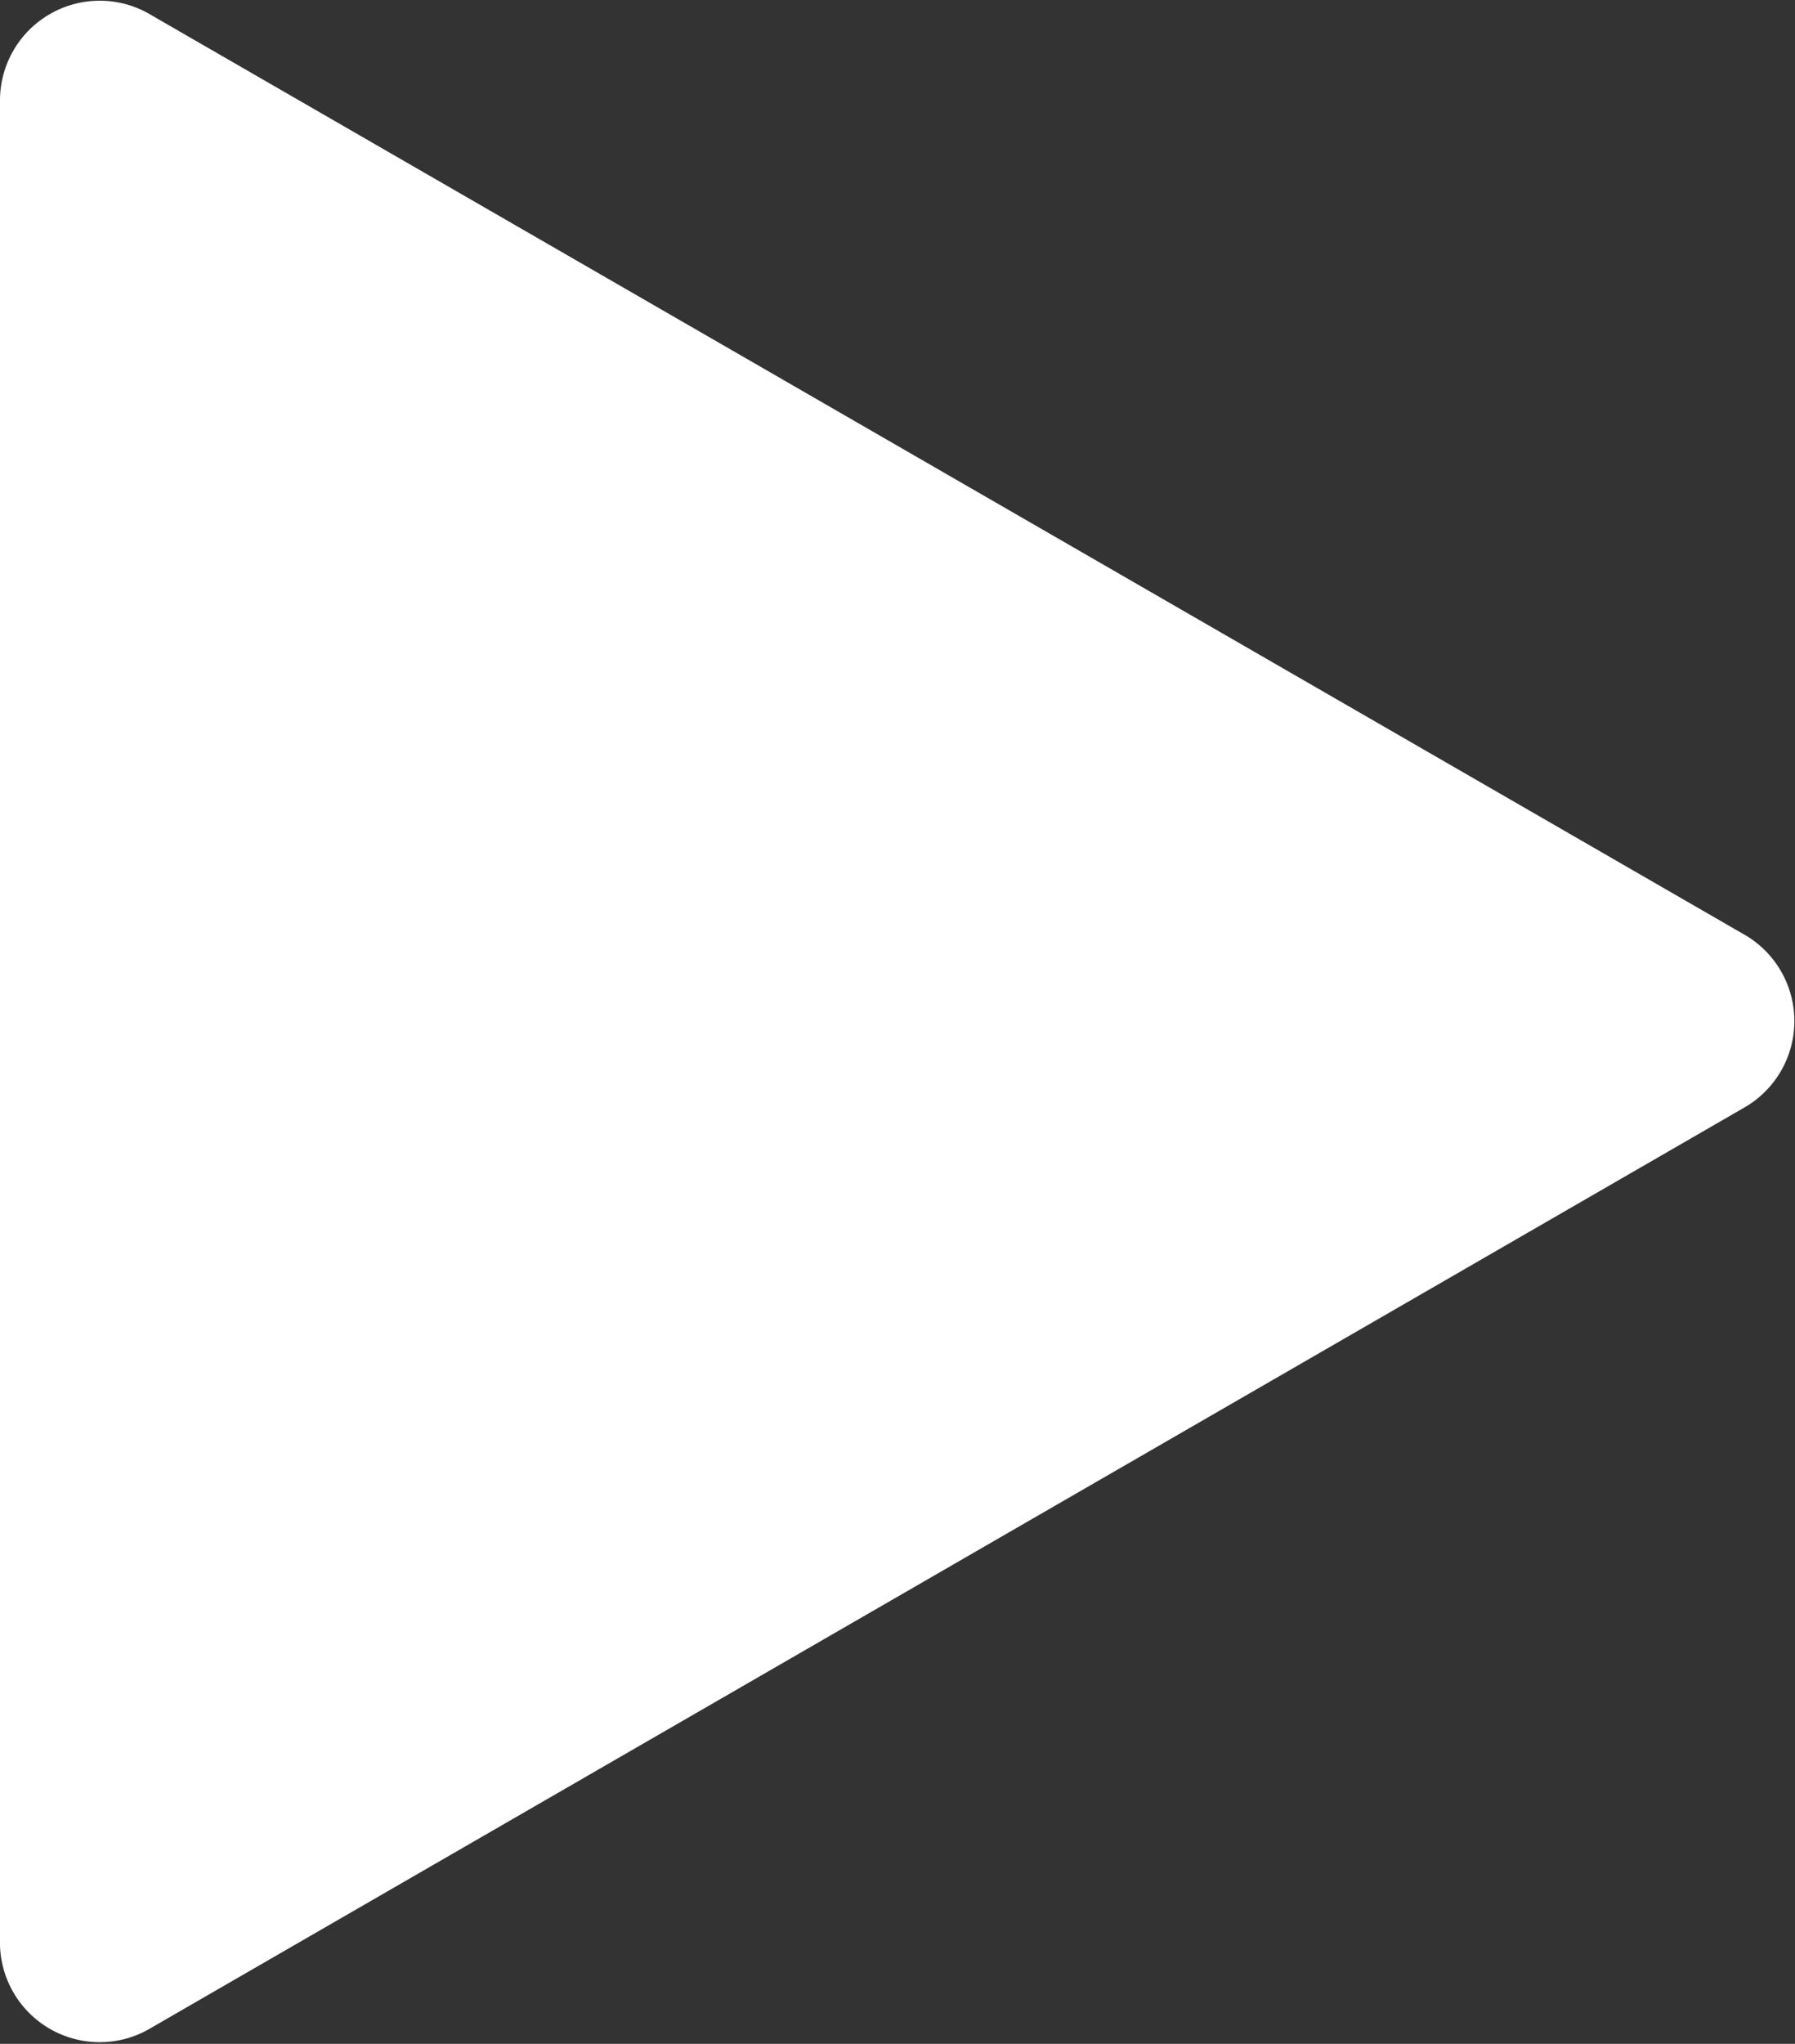 <svg xmlns="http://www.w3.org/2000/svg" viewBox="0 0 18 20.49"><rect x="0" y="0" width="18" height="20.49" fill="#333333" stroke="none"/><title>play</title><g id="Слой_2" data-name="Слой 2"><g id="Слой_1-2" data-name="Слой 1"><path d="M17.51,9.38,1.48.13A1,1,0,0,0,0,1V19.5a1,1,0,0,0,1.48.85l16-9.24A1,1,0,0,0,17.51,9.38Z" fill="#fff"/></g></g></svg>
